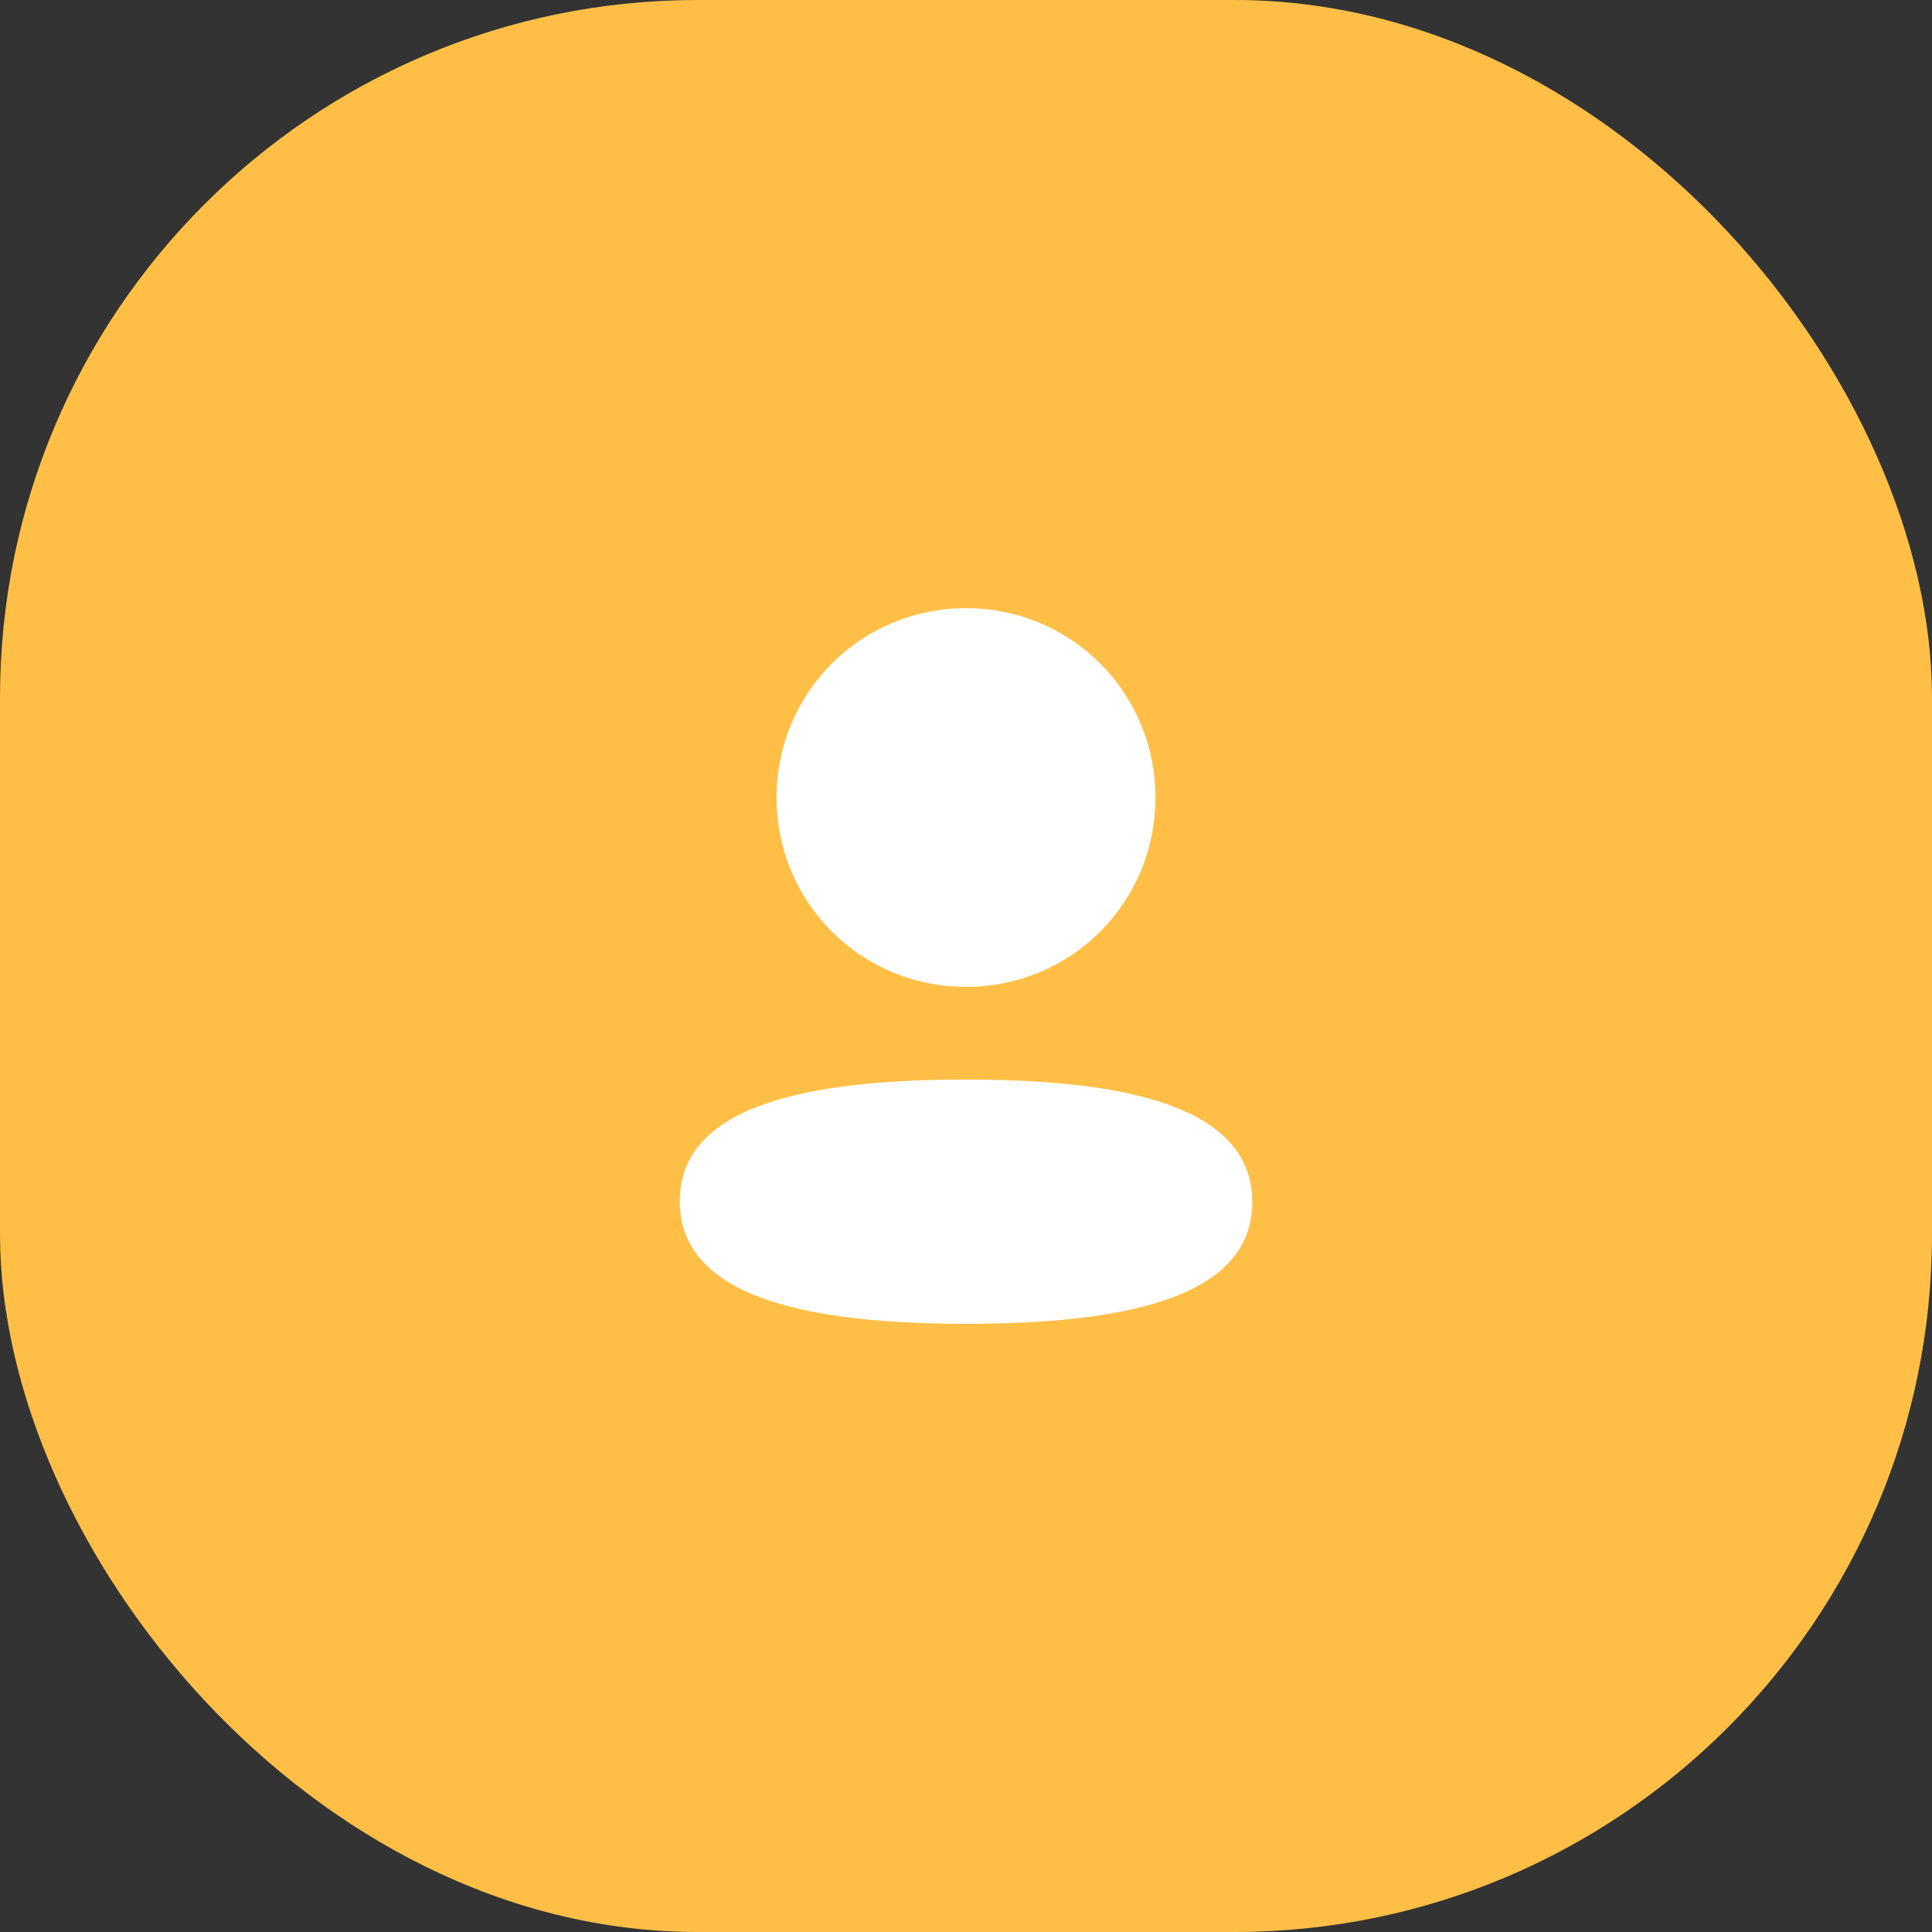 <svg width="36" height="36" viewBox="0 0 36 36" fill="none" xmlns="http://www.w3.org/2000/svg">
<rect x="0" y="0" width="36" height="36" fill="#333333" stroke="none"/>
<rect y="-3.8147e-06" width="36" height="36" rx="13" fill="#FFBF47"/>
<path fill-rule="evenodd" clip-rule="evenodd" d="M21.53 14.861C21.53 16.819 19.96 18.389 18.001 18.389C16.042 18.389 14.471 16.819 14.471 14.861C14.471 12.903 16.042 11.333 18.001 11.333C19.96 11.333 21.53 12.903 21.53 14.861ZM18.001 24.667C15.109 24.667 12.667 24.197 12.667 22.383C12.667 20.569 15.124 20.116 18.001 20.116C20.893 20.116 23.334 20.586 23.334 22.399C23.334 24.213 20.877 24.667 18.001 24.667Z" fill="white"/>
</svg>
